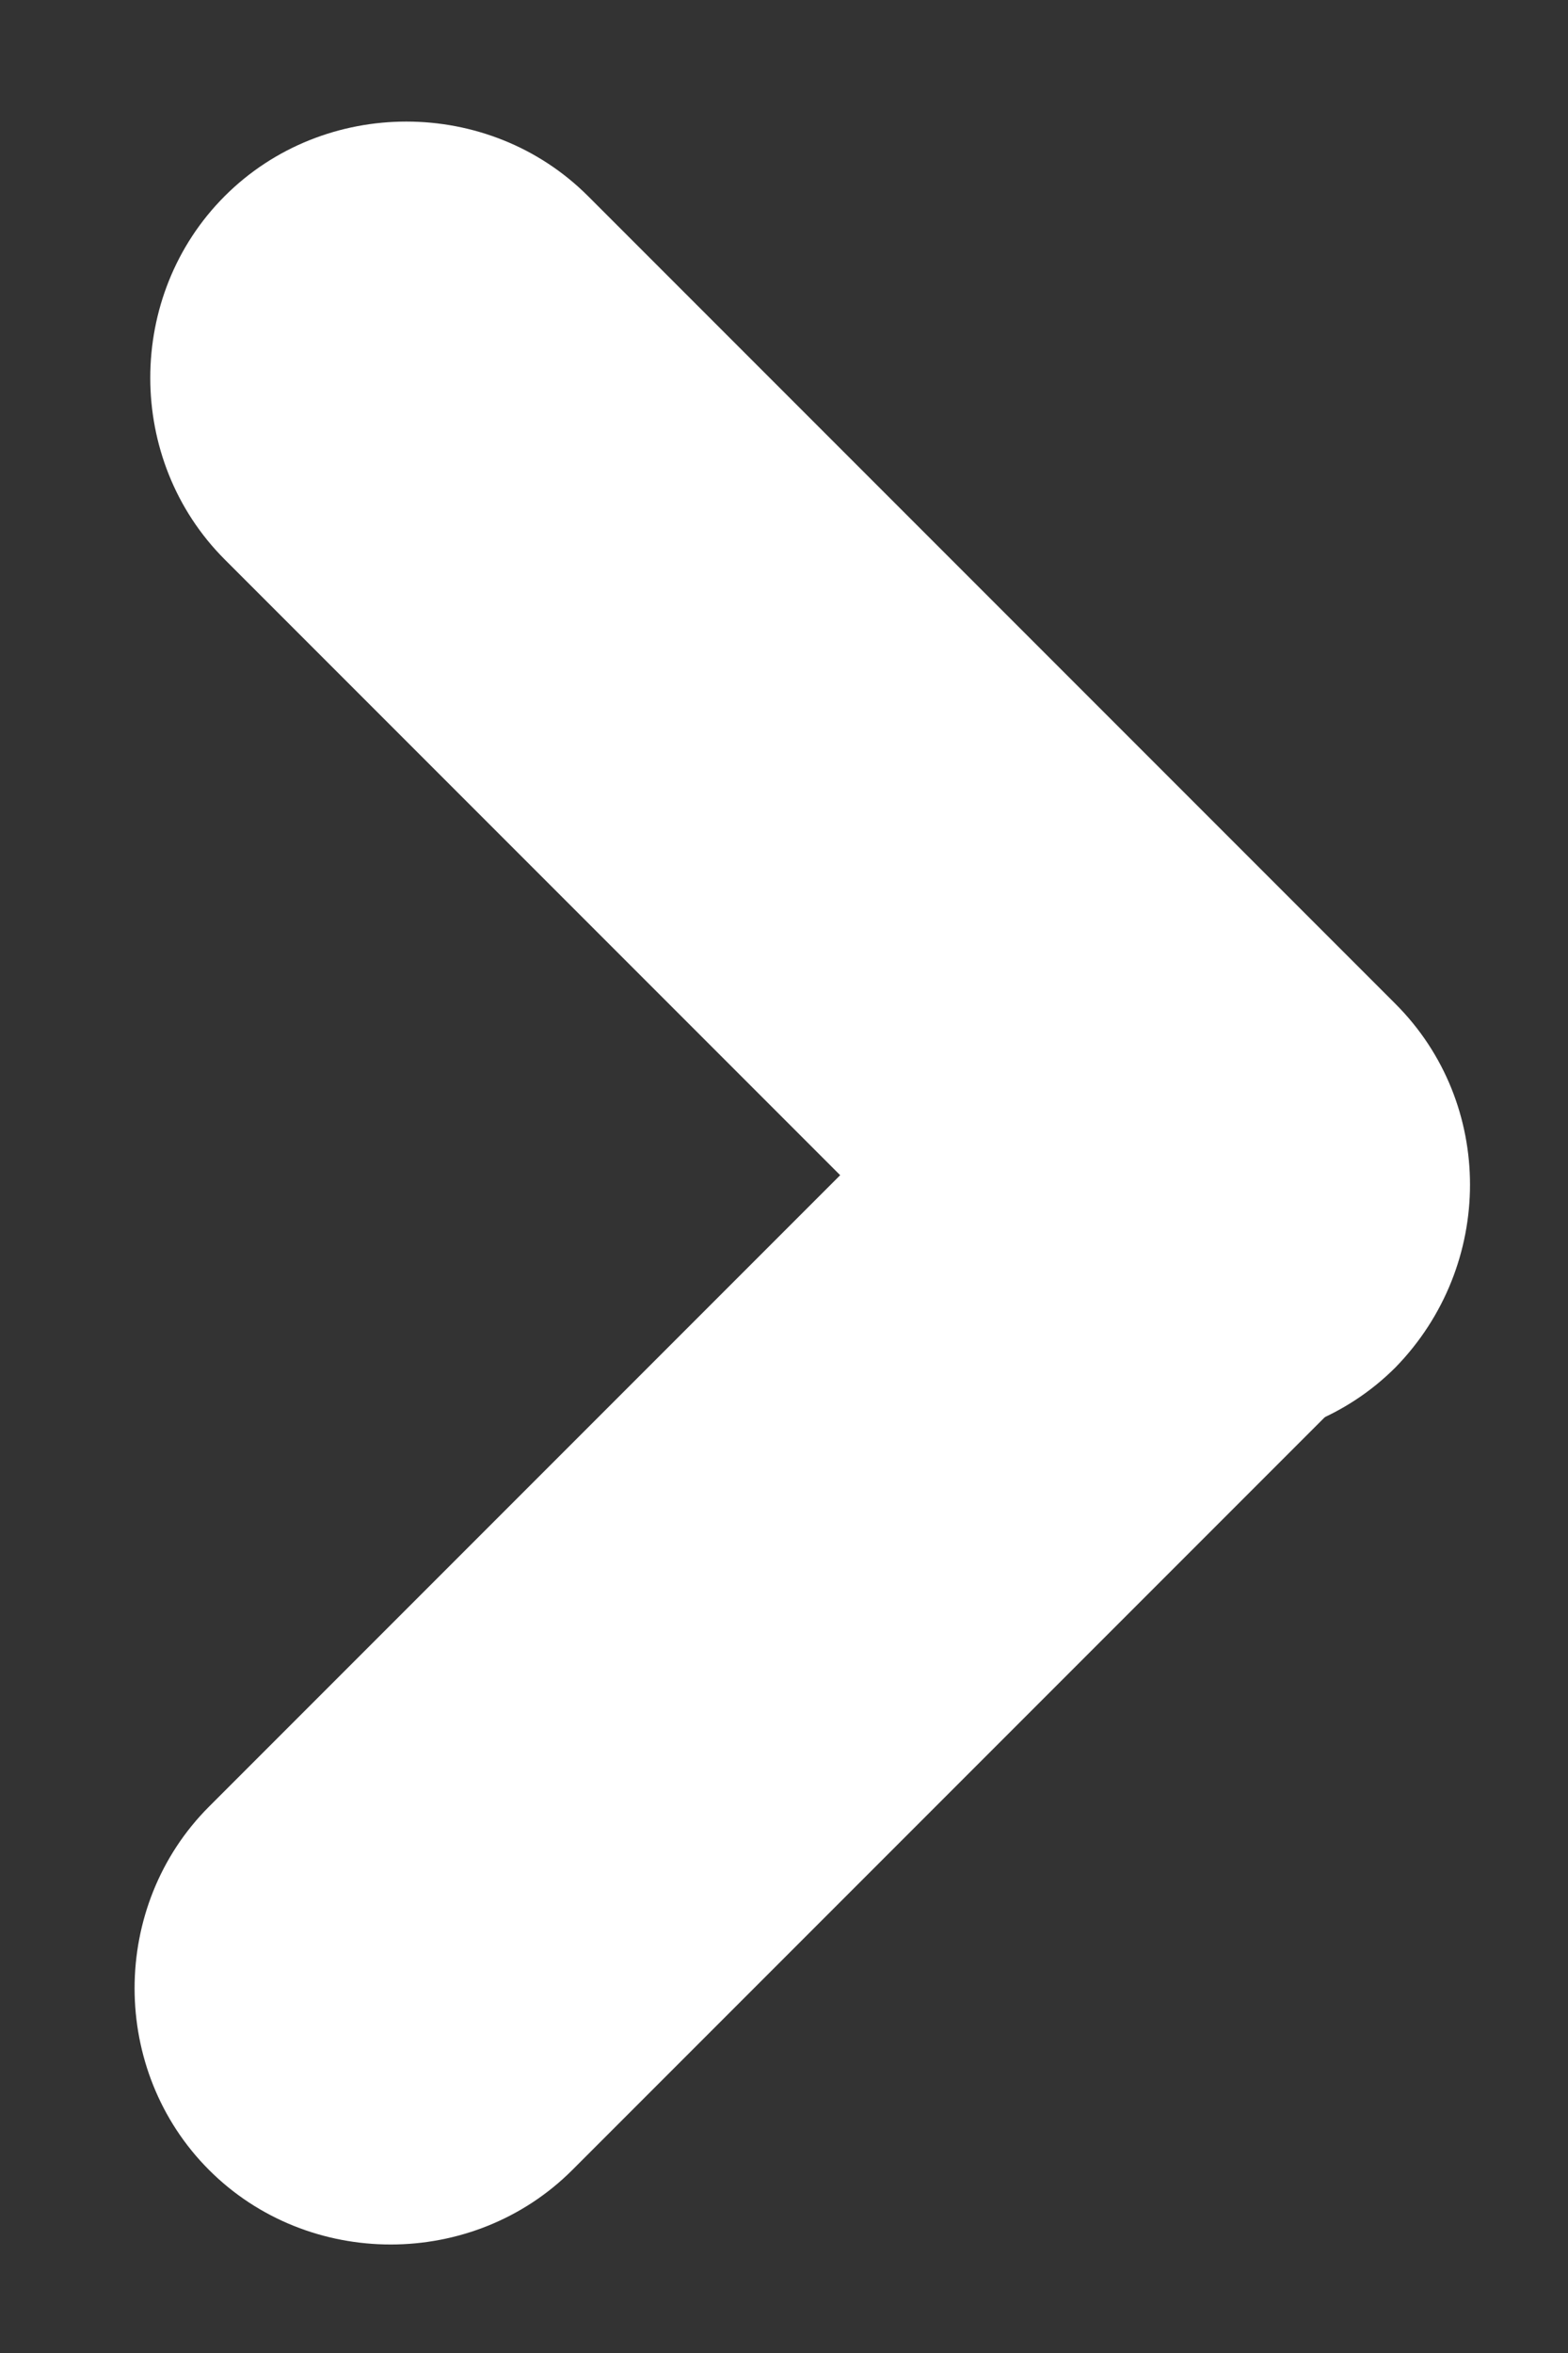 <svg width="6" height="9" viewBox="0 0 6 9" fill="none" xmlns="http://www.w3.org/2000/svg">
<rect x="0" y="0" width="6" height="9" fill="#333333" stroke="none"/>
<path fill-rule="evenodd" clip-rule="evenodd" d="M5.27 3.83C5.65 4.21 5.65 4.83 5.27 5.22L2.19 8.3C1.81 8.68 1.18 8.68 0.8 8.3C0.42 7.92 0.42 7.29 0.8 6.91L3.89 3.82C4.27 3.45 4.89 3.45 5.27 3.83Z" fill="white"/>
<path fill-rule="evenodd" clip-rule="evenodd" d="M5.34 5.23C4.96 5.61 4.33 5.61 3.95 5.23L0.86 2.14C0.48 1.76 0.48 1.13 0.86 0.75C1.24 0.37 1.87 0.37 2.25 0.75L5.34 3.84C5.72 4.22 5.72 4.84 5.34 5.23Z" fill="white"/>
</svg>
